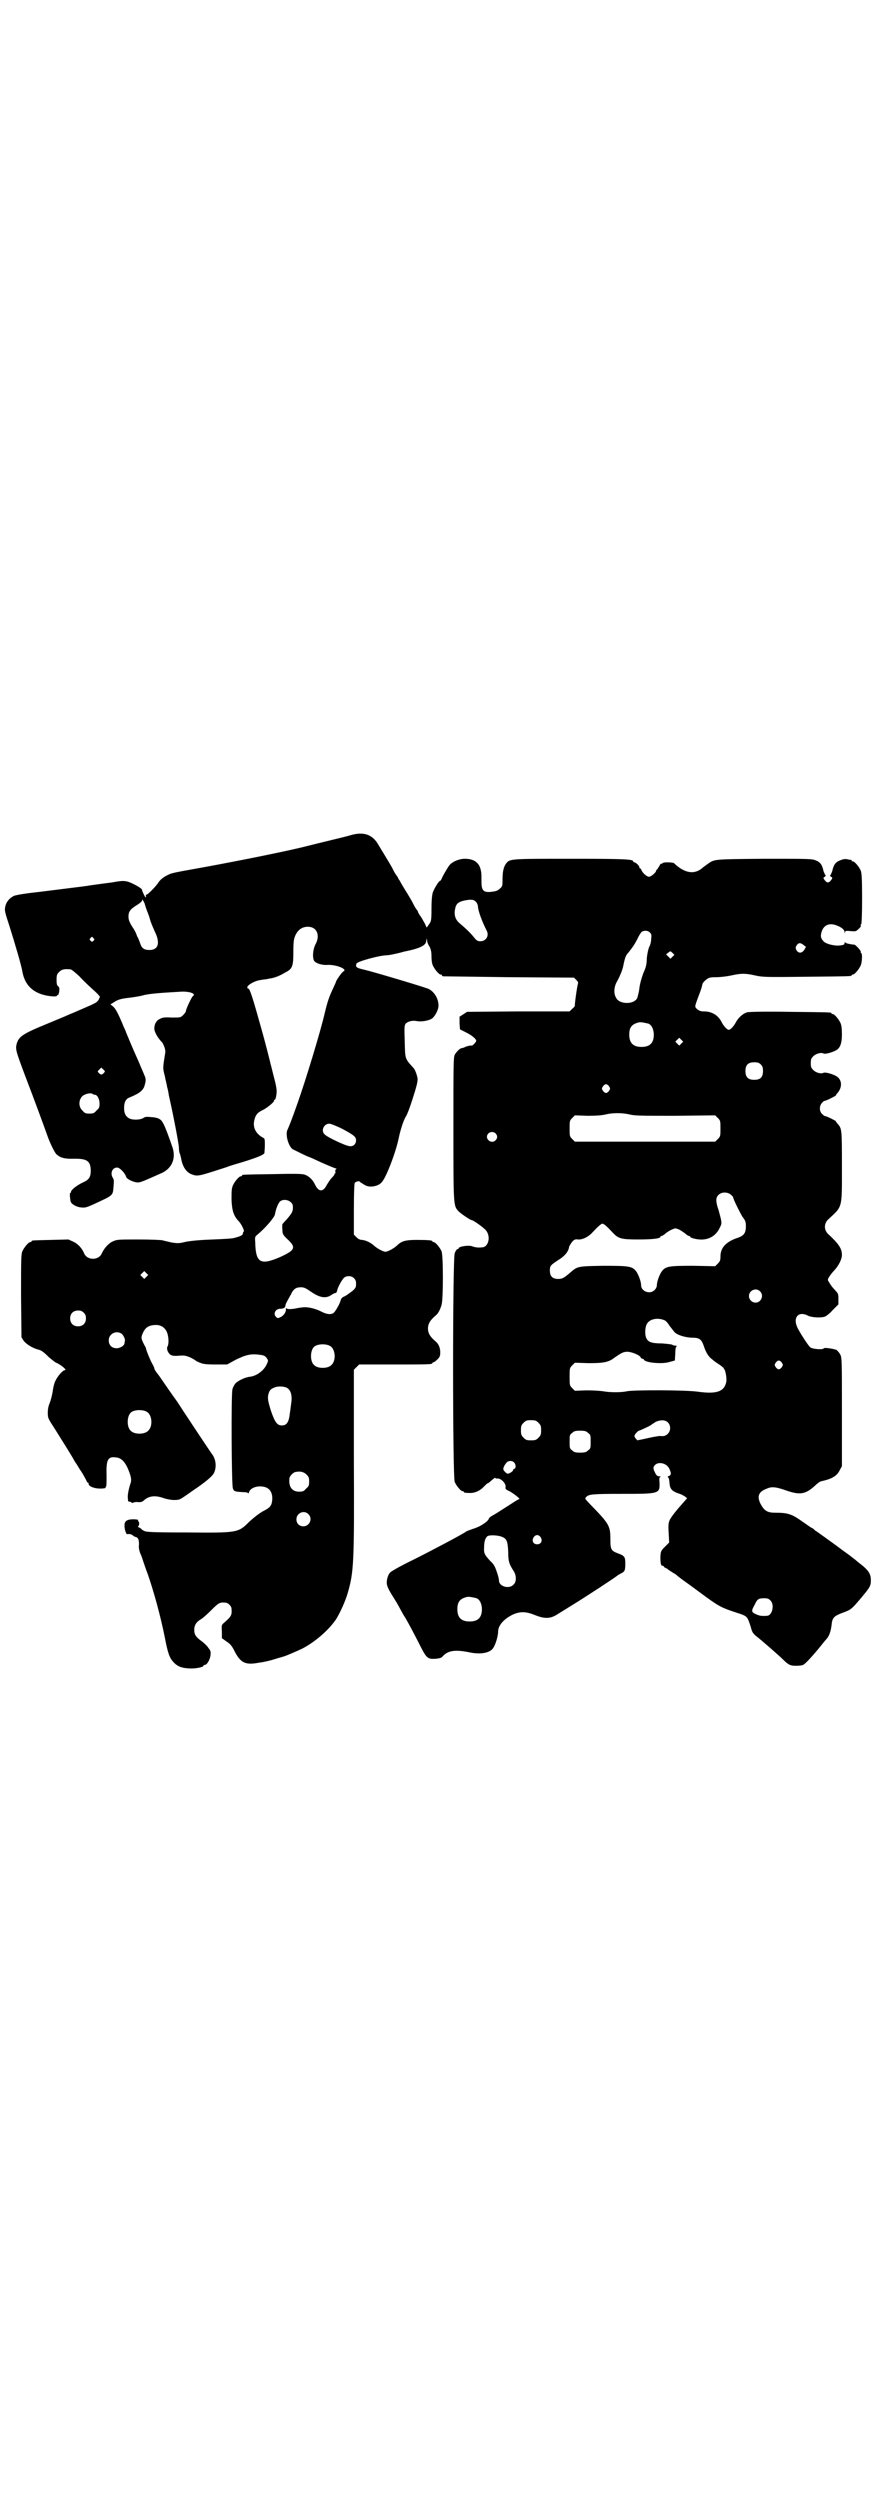 <?xml version="1.0" standalone="no"?>
<!DOCTYPE svg PUBLIC "-//W3C//DTD SVG 20010904//EN"
 "http://www.w3.org/TR/2001/REC-SVG-20010904/DTD/svg10.dtd">
<svg version="1.0" xmlns="http://www.w3.org/2000/svg"
 width="1000pt" height="2850pt" viewBox="0 0 1000 2850"
 preserveAspectRatio="xMidYMid meet">
<g transform="translate(0,2850) scale(0.5,-0.5)"
fill="#000000" stroke="none">
<path d="M797 3795 c-14 -4 -49 -12 -113 -28 -60 -14 -172 -36 -251 -50 -23
-4 -43 -8 -46 -10 -12 -5 -20 -11 -25 -18 -7 -11 -27 -31 -29 -29 -1 0 -1 -1
0 -2 0 -2 0 -4 -1 -4 -1 0 -8 14 -8 17 0 4 -23 16 -33 19 -9 2 -14 2 -36 -2
-24 -3 -37 -5 -52 -7 -3 -1 -8 -1 -13 -2 -15 -2 -57 -7 -104 -13 -29 -3 -52
-7 -55 -9 -10 -5 -17 -14 -19 -24 -2 -9 -1 -12 10 -46 12 -38 27 -89 29 -102
5 -29 22 -47 51 -54 13 -3 28 -4 28 -1 0 1 1 2 2 1 1 0 2 3 3 8 1 8 0 10 -2
12 -3 2 -4 5 -4 15 0 11 1 13 6 18 6 6 11 7 25 6 3 0 10 -6 21 -16 9 -10 24
-24 33 -32 9 -8 15 -15 14 -16 -1 0 -2 -2 -2 -3 0 -2 -3 -5 -6 -8 -8 -5 -11
-6 -41 -19 -11 -5 -24 -10 -28 -12 -4 -2 -24 -10 -43 -18 -56 -23 -65 -29 -70
-46 -3 -12 -2 -16 19 -72 20 -52 45 -120 52 -140 5 -14 16 -37 20 -40 9 -8 18
-10 35 -10 34 1 42 -4 43 -26 0 -16 -4 -22 -18 -28 -13 -6 -27 -17 -27 -21 0
-2 -1 -3 -2 -3 -1 0 -1 -9 1 -19 1 -6 13 -13 24 -14 9 -1 12 0 28 7 47 22 44
19 46 42 1 11 1 15 -2 19 -6 10 -1 23 10 23 6 0 18 -12 21 -22 2 -5 18 -12 26
-12 7 0 13 3 56 22 22 11 31 32 24 56 -7 21 -18 51 -22 57 -5 10 -12 13 -27
14 -10 1 -14 1 -18 -2 -8 -5 -27 -5 -34 0 -7 5 -10 11 -10 23 0 13 4 21 13 24
22 9 31 16 34 28 3 10 3 15 -1 23 -1 3 -5 12 -8 19 -6 15 -8 18 -20 46 -5 12
-11 26 -13 31 -2 6 -5 12 -6 14 -1 2 -3 8 -5 12 -8 19 -14 30 -19 34 l-6 5 8
5 c9 6 16 8 34 10 8 1 22 3 30 5 13 4 36 6 89 9 20 1 35 -5 27 -10 -3 -2 -16
-30 -16 -34 0 -2 -3 -6 -6 -9 -6 -6 -6 -6 -26 -6 -17 1 -22 0 -27 -3 -8 -3
-13 -12 -13 -21 -1 -7 7 -22 18 -33 3 -4 8 -17 7 -22 -6 -38 -6 -35 -1 -55 2
-11 5 -21 5 -24 1 -3 3 -11 4 -19 11 -49 23 -112 23 -120 0 -6 1 -11 2 -13 1
-2 2 -7 3 -11 3 -18 11 -31 23 -36 15 -6 16 -5 81 16 4 2 21 7 38 12 35 11 46
16 48 20 0 2 1 10 1 18 0 13 0 15 -4 17 -17 9 -24 24 -20 40 3 13 8 18 21 24
11 6 26 19 24 21 -1 0 -1 1 0 1 2 0 3 2 4 5 3 14 3 19 -4 46 -4 15 -7 29 -8
31 -1 6 -13 52 -18 70 -22 79 -29 102 -33 102 -1 0 -2 1 -2 3 0 5 16 14 27 16
6 1 11 2 13 2 2 0 7 1 11 2 10 1 23 6 36 14 16 8 18 14 18 47 0 23 1 28 4 36
6 14 16 21 29 21 21 0 29 -20 17 -41 -5 -10 -7 -28 -3 -36 3 -6 18 -11 31 -10
20 1 47 -10 36 -15 -3 -1 -17 -21 -17 -24 0 -1 -4 -9 -8 -18 -7 -15 -11 -26
-17 -51 -10 -44 -44 -155 -62 -206 -15 -43 -20 -54 -23 -61 -6 -10 1 -37 11
-45 6 -3 36 -18 38 -18 1 0 14 -6 29 -13 16 -7 30 -13 32 -13 2 0 2 0 0 -2 -1
-1 -2 -3 -1 -6 0 -2 0 -4 -2 -4 -1 0 -1 -1 0 -1 0 -1 -2 -4 -6 -8 -4 -4 -9
-12 -12 -17 -8 -16 -18 -16 -26 0 -6 13 -15 21 -25 24 -5 2 -29 2 -72 1 -68
-1 -70 -1 -70 -3 0 -1 -1 -2 -3 -2 -4 0 -14 -12 -18 -21 -3 -7 -3 -14 -3 -32
1 -26 5 -37 16 -49 7 -7 14 -23 12 -24 -1 0 -2 -2 -2 -4 0 -4 -6 -7 -18 -10
-4 -2 -26 -3 -50 -4 -30 -1 -49 -3 -61 -5 -16 -4 -19 -4 -33 -2 -8 2 -18 4
-21 5 -3 1 -28 2 -55 2 -49 0 -49 0 -60 -5 -10 -5 -19 -16 -24 -27 -7 -16 -33
-16 -40 0 -5 12 -14 22 -25 27 l-11 5 -39 -1 c-44 -1 -45 -1 -45 -3 0 -1 -1
-2 -3 -2 -4 0 -14 -12 -18 -21 -3 -7 -3 -20 -3 -102 l1 -94 5 -8 c6 -8 21 -17
33 -20 8 -2 13 -6 24 -17 6 -5 13 -11 17 -13 10 -4 26 -17 20 -17 -5 0 -17
-14 -22 -25 -2 -4 -4 -12 -5 -18 -2 -14 -5 -25 -8 -33 -2 -4 -4 -12 -4 -20 0
-14 0 -13 18 -41 18 -29 36 -57 44 -72 6 -8 11 -18 13 -20 6 -9 14 -24 14 -25
0 -1 1 -2 2 -2 1 0 2 -1 2 -3 0 -6 13 -11 27 -11 7 0 12 1 12 2 -1 1 0 2 1 3
1 0 1 12 1 26 -1 35 3 43 22 40 11 -1 19 -9 26 -24 8 -19 10 -27 6 -37 -4 -13
-7 -27 -5 -35 0 -1 0 -3 0 -3 0 -1 2 -2 4 -2 2 0 4 -1 4 -2 0 -1 1 -1 4 0 2 1
7 2 12 1 6 0 9 1 12 4 12 11 27 12 46 5 6 -2 16 -4 23 -4 11 0 13 1 22 7 6 4
16 11 23 16 24 16 41 30 45 37 7 12 6 29 -1 41 -8 11 -77 115 -81 122 -3 4
-13 18 -22 31 -9 13 -19 28 -23 33 -5 6 -8 11 -8 13 0 1 -2 6 -5 11 -5 9 -13
29 -14 34 0 1 -1 4 -2 5 -1 2 -4 7 -6 12 -3 7 -3 9 0 17 6 14 13 19 28 20 15
1 25 -7 29 -20 3 -11 3 -24 0 -29 -3 -5 1 -15 7 -19 3 -2 8 -3 19 -2 13 1 16
0 26 -4 6 -3 11 -6 12 -7 1 -1 5 -3 10 -5 7 -3 14 -4 35 -4 l27 0 20 11 c23
11 34 14 55 11 8 -1 11 -2 15 -7 4 -6 4 -6 1 -13 -6 -15 -23 -28 -39 -30 -11
-1 -27 -9 -33 -15 -3 -4 -6 -9 -7 -14 -3 -11 -2 -217 1 -225 2 -7 4 -8 22 -9
8 0 13 -1 13 -3 0 -1 1 0 2 3 2 7 12 13 25 13 19 0 28 -10 28 -28 -1 -16 -4
-20 -22 -29 -10 -6 -20 -14 -30 -23 -26 -26 -26 -26 -144 -25 -81 0 -93 1 -97
4 -3 1 -6 4 -6 4 0 1 -2 2 -4 3 -3 1 -4 2 -3 3 3 2 3 9 1 11 -1 1 -2 2 -1 3 1
1 -4 2 -11 2 -14 0 -20 -4 -20 -13 -1 -6 3 -21 6 -21 4 1 10 0 12 -2 2 -2 4
-3 6 -4 7 -1 9 -6 9 -17 -1 -7 0 -13 3 -21 3 -6 5 -13 6 -16 1 -3 6 -18 12
-34 13 -38 28 -92 38 -142 7 -37 11 -46 19 -55 9 -10 18 -14 36 -15 15 -1 33
3 33 6 0 1 1 2 3 2 5 0 12 12 13 22 1 9 0 11 -5 17 -3 5 -10 11 -15 15 -13 9
-17 15 -17 26 0 11 5 18 15 24 4 2 15 12 24 21 17 17 19 18 32 17 6 0 14 -8
14 -14 1 -14 0 -17 -16 -31 -7 -6 -7 -6 -6 -21 l0 -15 11 -8 c8 -5 12 -10 17
-20 14 -28 25 -34 56 -28 10 1 27 5 36 8 9 3 18 5 20 6 5 1 28 11 43 18 29 15
59 41 76 65 9 13 23 44 28 62 14 48 15 70 14 305 l0 204 6 6 6 6 78 0 c78 0
89 0 89 3 0 1 1 2 3 2 1 0 5 3 9 7 5 5 6 8 6 16 0 10 -4 19 -10 24 -13 11 -18
19 -18 30 0 11 5 19 18 30 5 4 10 13 13 24 4 13 4 112 0 122 -4 9 -14 21 -18
21 -2 0 -3 1 -3 2 0 2 -9 3 -36 3 -27 0 -35 -3 -46 -14 -7 -6 -20 -13 -25 -13
-5 0 -18 7 -25 13 -7 7 -19 13 -28 14 -5 0 -9 2 -13 6 l-6 6 0 58 c0 36 1 59
2 60 2 3 11 5 11 3 0 0 2 -2 4 -3 2 -1 6 -4 10 -6 10 -5 29 -2 37 8 10 11 32
69 38 99 4 19 11 42 17 51 4 7 11 26 21 59 5 17 6 24 5 29 -2 9 -6 19 -9 22
-20 22 -19 20 -20 60 -1 33 -1 36 2 41 5 5 15 8 25 6 9 -2 25 0 34 5 7 4 16
20 16 30 0 16 -9 31 -22 38 -5 3 -129 40 -147 44 -18 4 -21 6 -18 14 2 5 53
19 70 19 3 0 13 2 22 4 9 2 18 5 20 5 34 7 47 14 47 24 l1 6 1 -6 c0 -3 3 -10
6 -14 3 -7 4 -12 4 -22 0 -7 1 -16 3 -20 4 -9 14 -21 18 -21 2 0 3 -1 3 -2 0
-1 1 -2 3 -2 1 0 69 -1 150 -2 l148 -1 5 -5 c4 -4 5 -6 4 -9 -2 -6 -8 -49 -7
-50 0 -1 -2 -4 -6 -7 l-6 -6 -117 0 -117 -1 -9 -6 -8 -5 0 -15 1 -14 14 -7
c14 -7 23 -15 23 -19 0 -3 -8 -11 -10 -11 -3 1 -14 -2 -17 -4 -2 -1 -3 -1 -7
-2 -3 0 -12 -9 -15 -15 -3 -6 -3 -24 -3 -169 0 -178 0 -175 12 -188 6 -6 27
-20 30 -20 3 0 26 -16 32 -23 12 -14 6 -39 -9 -39 -9 -1 -15 0 -21 2 -8 4 -32
0 -32 -4 0 -1 -1 -2 -3 -2 -1 0 -4 -4 -6 -9 -5 -15 -5 -510 0 -522 4 -9 14
-21 18 -21 2 0 3 -1 3 -2 0 -1 2 -2 15 -2 10 0 22 5 31 15 4 4 7 7 8 7 1 0 4
2 7 5 8 7 11 9 11 7 0 -1 2 -1 4 -1 8 1 20 -11 19 -19 -1 -5 0 -6 9 -10 9 -5
26 -18 22 -18 -2 0 -14 -8 -28 -17 -14 -9 -28 -18 -32 -20 -4 -2 -8 -5 -9 -7
-1 -6 -18 -18 -34 -23 -9 -3 -17 -6 -18 -7 -8 -6 -80 -44 -120 -64 -27 -13
-50 -26 -53 -29 -5 -5 -8 -15 -8 -24 0 -7 5 -17 14 -31 6 -10 8 -12 18 -31 4
-7 7 -13 8 -14 3 -4 14 -24 31 -57 20 -40 21 -41 41 -40 9 1 13 2 16 6 12 13
28 15 59 9 26 -6 49 -2 56 10 5 7 11 27 11 37 0 14 13 29 34 39 16 7 29 7 49
-1 22 -9 35 -9 50 0 16 10 16 10 37 23 31 19 98 63 101 66 1 1 6 4 10 6 8 4 9
7 9 23 0 14 -2 17 -16 22 -16 6 -18 9 -18 31 0 32 -2 36 -46 81 -12 13 -13 13
-9 17 6 6 13 7 81 7 87 0 87 0 86 27 -1 8 0 11 2 12 2 0 1 1 -2 1 -5 0 -7 2
-10 8 -5 10 -5 13 0 18 8 8 26 4 32 -8 5 -10 5 -15 0 -17 -3 -1 -4 -2 -3 -3 2
-1 3 -3 4 -15 1 -12 6 -17 20 -22 5 -1 12 -5 15 -7 l5 -4 -8 -9 c-16 -18 -31
-36 -33 -44 -2 -5 -2 -14 -1 -28 l1 -20 -10 -10 c-9 -9 -9 -10 -10 -22 0 -15
1 -21 5 -21 2 0 3 -1 3 -2 0 -1 2 -2 4 -3 2 -1 5 -2 6 -4 2 -1 6 -4 11 -7 4
-2 8 -5 10 -7 1 -1 10 -8 20 -15 10 -7 30 -22 45 -33 29 -21 36 -25 70 -36 25
-8 24 -8 32 -32 3 -12 5 -15 12 -21 12 -9 54 -46 61 -53 13 -13 17 -15 31 -15
7 0 15 1 17 3 4 2 21 20 41 45 4 5 8 10 9 11 8 8 12 19 14 39 2 12 6 16 25 23
19 7 20 8 42 34 20 24 22 27 22 40 0 14 -5 22 -21 35 -8 6 -15 12 -16 13 -2 1
-5 4 -8 6 -3 3 -14 10 -23 17 -9 7 -26 19 -37 27 -11 8 -21 15 -23 16 -1 2 -4
4 -6 5 -3 1 -12 8 -21 14 -25 18 -34 21 -63 21 -18 0 -25 4 -34 21 -8 17 -4
27 15 34 11 5 21 4 46 -5 30 -10 42 -8 64 12 5 5 12 10 15 10 23 5 35 12 41
25 l5 9 0 124 c0 117 0 124 -4 131 -2 4 -6 8 -8 10 -7 3 -28 6 -29 4 -2 -4
-26 -2 -31 2 -4 3 -20 27 -29 44 -12 24 2 40 24 28 9 -4 29 -5 38 -2 3 1 12 8
18 15 l13 13 0 13 c0 12 -1 12 -9 21 -5 5 -10 12 -12 16 -4 6 -4 6 0 13 2 3 7
10 12 15 10 11 17 25 17 35 0 14 -7 25 -32 48 -9 9 -9 23 0 32 34 32 32 23 32
121 0 85 0 87 -10 98 -2 2 -4 5 -4 6 -1 1 -22 12 -24 11 -1 0 -4 2 -7 5 -7 6
-7 19 0 26 2 2 4 4 5 4 2 -1 25 11 26 12 0 1 2 4 4 6 12 14 10 32 -4 39 -9 5
-25 9 -28 7 -5 -3 -17 0 -23 6 -5 5 -6 7 -6 16 0 9 1 11 6 16 6 6 18 9 23 6 3
-2 19 2 28 7 10 5 14 16 14 37 0 12 -1 20 -3 25 -4 9 -14 21 -18 21 -2 0 -3 1
-3 2 0 2 -2 2 -94 3 -61 1 -93 0 -98 -1 -10 -3 -20 -12 -26 -23 -4 -8 -12 -17
-16 -17 -4 0 -12 9 -16 17 -8 16 -22 25 -41 25 -6 0 -10 1 -15 5 -6 6 -7 3 5
35 4 10 7 21 7 23 1 2 4 6 8 9 6 5 9 6 24 6 9 0 25 2 34 4 22 5 32 5 54 0 18
-4 24 -4 117 -3 101 1 103 1 103 3 0 1 1 2 3 2 4 0 14 12 18 21 3 8 4 26 1 28
-1 1 -2 2 -1 3 1 2 -11 15 -14 16 -10 1 -20 3 -21 5 -1 1 -2 1 -2 -1 0 -4 -2
-5 -15 -6 -11 0 -28 4 -33 10 -6 6 -7 11 -5 19 4 17 17 24 35 17 11 -4 18 -10
18 -15 0 -4 1 -4 1 0 1 3 3 3 14 2 11 -1 12 0 17 5 4 3 6 7 5 8 -1 1 0 2 1 3
1 1 2 22 2 58 0 47 -1 58 -3 64 -4 9 -14 21 -18 21 -2 0 -3 1 -3 2 0 1 -1 2
-1 2 -1 -1 -5 0 -9 1 -6 1 -10 0 -17 -3 -10 -4 -14 -10 -17 -24 -2 -5 -4 -10
-5 -10 -1 0 0 -1 2 -3 4 -2 4 -3 0 -8 -2 -3 -5 -5 -7 -5 -2 0 -5 2 -7 5 -4 5
-4 6 0 8 2 2 3 3 2 3 -1 0 -3 5 -5 10 -3 14 -7 20 -17 24 -9 4 -14 4 -118 4
-117 -1 -113 -1 -128 -11 -3 -2 -8 -6 -11 -8 -19 -18 -42 -15 -67 9 -3 2 -24
3 -26 0 -1 -1 -2 -2 -3 -1 -1 0 -3 -2 -4 -5 -2 -3 -4 -6 -5 -8 -2 -1 -3 -3 -3
-4 0 -3 -11 -13 -16 -13 -5 0 -15 9 -17 15 -1 2 -2 4 -3 4 -1 0 -2 1 -2 3 0 3
-8 11 -12 11 -1 0 -2 1 -2 2 0 5 -19 6 -144 6 -139 0 -137 0 -146 -11 -6 -8
-8 -20 -8 -37 0 -13 0 -15 -6 -20 -4 -4 -8 -6 -17 -7 -20 -3 -25 2 -25 22 0
18 0 21 -2 29 -4 16 -16 24 -36 24 -13 0 -30 -7 -36 -16 -5 -7 -16 -26 -17
-30 -1 -2 -2 -4 -3 -4 -3 0 -14 -18 -17 -27 -2 -6 -3 -20 -3 -38 0 -27 -1 -28
-6 -35 l-5 -7 -4 9 c-3 5 -7 13 -10 17 -3 4 -6 9 -6 11 -1 2 -3 4 -4 6 -2 2
-5 8 -8 14 -3 6 -7 12 -8 14 -1 2 -6 10 -11 18 -5 8 -10 17 -11 19 -2 2 -3 5
-4 7 -1 2 -3 4 -4 6 -2 2 -5 8 -8 14 -3 6 -7 12 -8 14 -6 10 -18 30 -23 38
-14 26 -35 33 -67 23z m-466 -159 c1 -4 3 -9 4 -12 1 -3 5 -12 7 -20 2 -8 8
-21 11 -28 13 -26 8 -42 -12 -42 -13 0 -18 4 -22 17 -2 5 -4 11 -5 12 -1 1 -2
4 -3 7 -1 3 -5 11 -10 18 -6 10 -8 15 -8 22 0 12 4 17 20 27 8 5 12 9 11 11 0
2 1 1 2 -1 2 -2 4 -7 5 -11z m755 7 c2 -2 4 -7 4 -10 0 -9 10 -36 20 -55 6
-12 -2 -24 -14 -24 -7 0 -9 1 -16 10 -9 11 -20 21 -33 32 -9 8 -12 19 -9 32 2
12 8 16 22 19 16 3 21 2 26 -4z m396 -69 c4 -4 4 -6 3 -15 0 -6 -2 -14 -5 -19
-2 -6 -4 -15 -5 -25 0 -13 -2 -21 -8 -34 -4 -11 -8 -25 -9 -35 -1 -9 -4 -19
-5 -22 -8 -15 -41 -14 -48 1 -6 10 -5 25 2 37 6 11 12 25 14 34 4 20 6 26 12
32 11 14 13 17 20 30 3 7 8 15 10 17 5 4 14 4 19 -1z m-1269 -13 c3 -3 3 -3 0
-6 -3 -3 -3 -3 -6 0 -3 2 -3 3 -1 6 4 4 4 4 7 0z m1620 -16 l5 -4 -4 -7 c-6
-8 -13 -8 -18 0 -2 5 -2 6 1 11 4 6 9 6 16 0z m-299 -26 l-5 -5 -5 5 -5 5 5 4
c5 4 5 4 10 -1 l4 -4 -4 -4z m-55 -153 c7 -3 12 -13 12 -25 0 -19 -9 -28 -28
-28 -19 0 -28 9 -28 28 0 17 6 24 22 28 5 1 14 -1 22 -3z m75 -45 l-5 -5 -4 4
-5 5 4 4 5 5 4 -4 5 -5 -4 -4z m181 -48 c4 -4 5 -7 5 -15 0 -14 -6 -20 -20
-20 -14 0 -20 6 -20 20 0 14 6 20 20 20 8 0 11 -1 15 -5z m-1498 -19 c-4 -5
-7 -5 -11 -1 -4 4 -4 4 0 8 l5 5 4 -4 c5 -4 5 -5 2 -8z m1152 -31 c3 -5 3 -5
0 -10 -2 -3 -5 -5 -7 -5 -2 0 -5 2 -7 5 -3 5 -3 5 0 10 2 3 5 5 7 5 2 0 5 -2
7 -5z m-1173 -19 c6 0 11 -10 11 -20 0 -9 -1 -11 -7 -16 -5 -6 -7 -7 -16 -7
-9 0 -11 1 -16 7 -9 8 -9 23 -1 32 6 6 19 9 24 6 1 -1 3 -2 5 -2z m1220 -45
c11 -3 28 -3 104 -3 l91 1 6 -6 c6 -6 6 -7 6 -24 0 -17 0 -18 -6 -24 l-6 -6
-160 0 -160 0 -6 6 c-6 6 -6 7 -6 24 0 17 0 18 6 24 l6 6 29 -1 c20 0 33 1 41
3 16 4 38 4 55 0z m-655 -33 c26 -14 31 -18 31 -26 0 -9 -7 -15 -16 -13 -9 1
-49 20 -55 26 -10 8 -3 25 10 25 3 0 16 -5 30 -12z m349 -10 c5 -5 5 -11 0
-16 -10 -10 -27 5 -16 16 4 4 12 4 16 0z m538 -141 c2 -2 4 -4 4 -5 0 -4 15
-34 21 -44 7 -9 8 -12 8 -22 0 -16 -5 -22 -21 -27 -25 -9 -37 -22 -37 -42 0
-8 -1 -11 -6 -16 l-6 -6 -50 1 c-56 0 -63 -1 -72 -13 -5 -7 -11 -23 -11 -31 0
-4 -2 -8 -5 -11 -10 -11 -31 -4 -31 11 0 8 -6 24 -11 31 -9 12 -16 13 -75 13
-58 -1 -59 -1 -75 -15 -15 -13 -19 -15 -28 -15 -13 0 -19 6 -19 19 0 11 1 12
19 24 15 9 24 20 25 31 1 2 4 7 7 11 5 5 7 6 13 5 10 -1 24 6 33 16 13 14 20
20 23 20 3 0 10 -6 23 -20 13 -14 19 -16 58 -16 32 0 51 2 51 6 0 1 1 2 3 2 1
0 6 3 9 6 4 3 10 7 15 9 7 3 7 3 15 0 4 -2 10 -6 14 -9 3 -3 8 -6 9 -6 2 0 3
-1 3 -2 0 -1 4 -3 9 -4 27 -7 49 3 59 26 5 9 4 12 -3 38 -7 20 -7 29 -1 35 7
8 22 8 30 0z m-1005 -16 c4 -3 5 -7 5 -12 0 -9 -2 -13 -14 -27 -5 -5 -9 -10
-10 -11 0 -1 -1 -6 0 -12 0 -10 1 -12 10 -21 22 -20 20 -26 -15 -42 -46 -20
-56 -13 -57 35 -1 11 0 12 5 16 17 14 38 38 40 46 2 13 8 27 12 30 6 5 18 4
24 -2z m-329 -170 l-5 -5 -4 4 -5 5 4 4 5 5 4 -4 5 -5 -4 -4z m473 -3 c4 -4 5
-7 5 -13 0 -8 -1 -10 -9 -17 -6 -4 -13 -10 -18 -12 -5 -2 -7 -5 -8 -8 -1 -6
-9 -21 -14 -27 -5 -7 -16 -7 -31 1 -14 7 -32 11 -43 9 -4 0 -13 -2 -19 -3 -7
-1 -13 -1 -15 0 -2 1 -3 2 -3 1 1 -7 -3 -14 -10 -19 -8 -4 -9 -4 -12 -1 -8 7
-2 19 9 19 8 0 12 3 12 8 0 2 3 8 6 13 3 6 7 12 8 15 5 9 10 13 21 13 8 0 11
-2 23 -10 20 -14 34 -16 46 -8 4 3 9 5 10 5 2 0 3 2 4 6 1 6 9 21 14 27 5 7
18 7 24 1z m926 -30 c10 -9 3 -26 -10 -26 -8 0 -15 7 -15 15 0 13 16 20 25 11z
m-1542 -49 c4 -4 5 -7 5 -13 0 -11 -7 -18 -18 -18 -11 0 -18 7 -18 18 0 11 7
18 18 18 6 0 9 -1 13 -5z m1326 -18 c3 -2 7 -7 10 -12 3 -4 8 -10 11 -14 6 -7
26 -13 42 -13 15 0 20 -4 25 -19 5 -15 11 -25 20 -31 4 -4 12 -9 18 -13 5 -4
9 -7 8 -7 -1 0 -1 -1 1 -2 3 -5 6 -23 4 -30 -5 -21 -22 -27 -65 -21 -29 4
-146 4 -161 1 -12 -3 -40 -3 -55 0 -7 1 -23 2 -38 2 l-26 -1 -6 6 c-6 6 -6 7
-6 26 0 19 0 20 6 26 l6 6 31 -1 c35 0 46 2 60 13 16 11 20 13 29 13 9 0 29
-8 30 -13 1 -2 3 -3 4 -3 2 0 3 -1 3 -1 0 -8 43 -12 60 -6 l11 3 1 16 c0 9 1
16 3 16 1 1 0 2 -3 2 -3 0 -6 1 -7 2 -1 1 -12 2 -23 3 -24 0 -32 3 -36 12 -4
8 -3 25 1 32 6 12 26 16 42 8z m-1241 -29 c4 -2 9 -11 9 -16 0 -2 -1 -4 -1 -6
0 -6 -10 -12 -18 -12 -11 0 -18 7 -18 18 0 14 15 23 28 16z m477 -29 c12 -7
14 -33 3 -43 -8 -9 -32 -9 -40 0 -9 8 -9 32 0 41 7 7 27 8 37 2z m1030 -38 c3
-5 3 -5 0 -10 -2 -3 -5 -5 -7 -5 -2 0 -5 2 -7 5 -3 5 -3 5 0 10 2 3 5 5 7 5 2
0 5 -2 7 -5z m-1129 -57 c9 -5 13 -17 10 -36 -1 -7 -2 -17 -3 -22 -2 -20 -7
-28 -18 -28 -11 0 -16 7 -25 33 -7 23 -8 28 -6 38 3 10 5 12 15 16 8 3 21 2
27 -1z m-319 -55 c12 -7 14 -33 3 -43 -8 -9 -32 -9 -40 0 -9 8 -9 32 0 41 7 7
27 8 37 2z m893 -25 c5 -5 6 -7 6 -17 0 -10 -1 -12 -6 -17 -5 -5 -7 -6 -17 -6
-10 0 -12 1 -17 6 -5 5 -6 7 -6 17 0 10 1 12 6 17 5 5 7 6 17 6 10 0 12 -1 17
-6z m295 1 c7 -7 7 -19 0 -26 -5 -5 -9 -6 -18 -5 -2 0 -15 -2 -28 -5 -13 -3
-24 -5 -24 -5 0 1 -2 3 -4 5 -3 5 -3 5 1 11 3 3 6 6 7 6 2 0 28 12 29 14 1 1
5 3 9 6 11 5 22 5 28 -1z m-182 -24 c6 -4 6 -6 6 -20 0 -14 0 -16 -6 -20 -4
-4 -7 -5 -18 -5 -11 0 -14 1 -18 5 -6 4 -6 6 -6 20 0 14 0 16 6 20 4 4 7 5 18
5 11 0 14 -1 18 -5z m-169 -67 c5 -5 5 -13 1 -15 -2 0 -3 -2 -3 -3 0 -3 -9 -8
-12 -8 -3 0 -10 7 -10 10 -1 3 3 11 8 16 4 4 12 4 16 0z m-473 -28 c5 -5 6 -7
6 -16 0 -9 -1 -11 -7 -16 -5 -6 -7 -7 -16 -7 -16 0 -24 11 -22 30 0 5 9 15 15
15 10 2 18 0 24 -6z m4 -90 c11 -10 3 -28 -11 -28 -9 0 -16 6 -16 16 0 14 17
22 27 12z m444 -53 c9 -4 11 -11 12 -34 0 -21 2 -27 13 -44 6 -10 6 -24 -1
-30 -10 -11 -33 -4 -33 9 0 3 -2 12 -5 20 -4 12 -7 18 -15 25 -13 14 -15 18
-14 31 0 12 2 20 7 25 4 4 27 3 36 -2z m86 0 c5 -8 1 -16 -8 -16 -9 0 -13 8
-8 16 2 3 5 5 8 5 3 0 6 -2 8 -5z m-146 -139 c7 -3 12 -13 12 -25 0 -19 -9
-28 -28 -28 -19 0 -28 9 -28 28 0 17 6 24 22 28 5 1 14 -1 22 -3z m670 -5 c10
-10 4 -35 -8 -35 -13 -1 -17 0 -26 4 -10 5 -10 7 -1 23 5 11 8 13 21 13 7 0
10 -1 14 -5z"/>
</g>
</svg>
